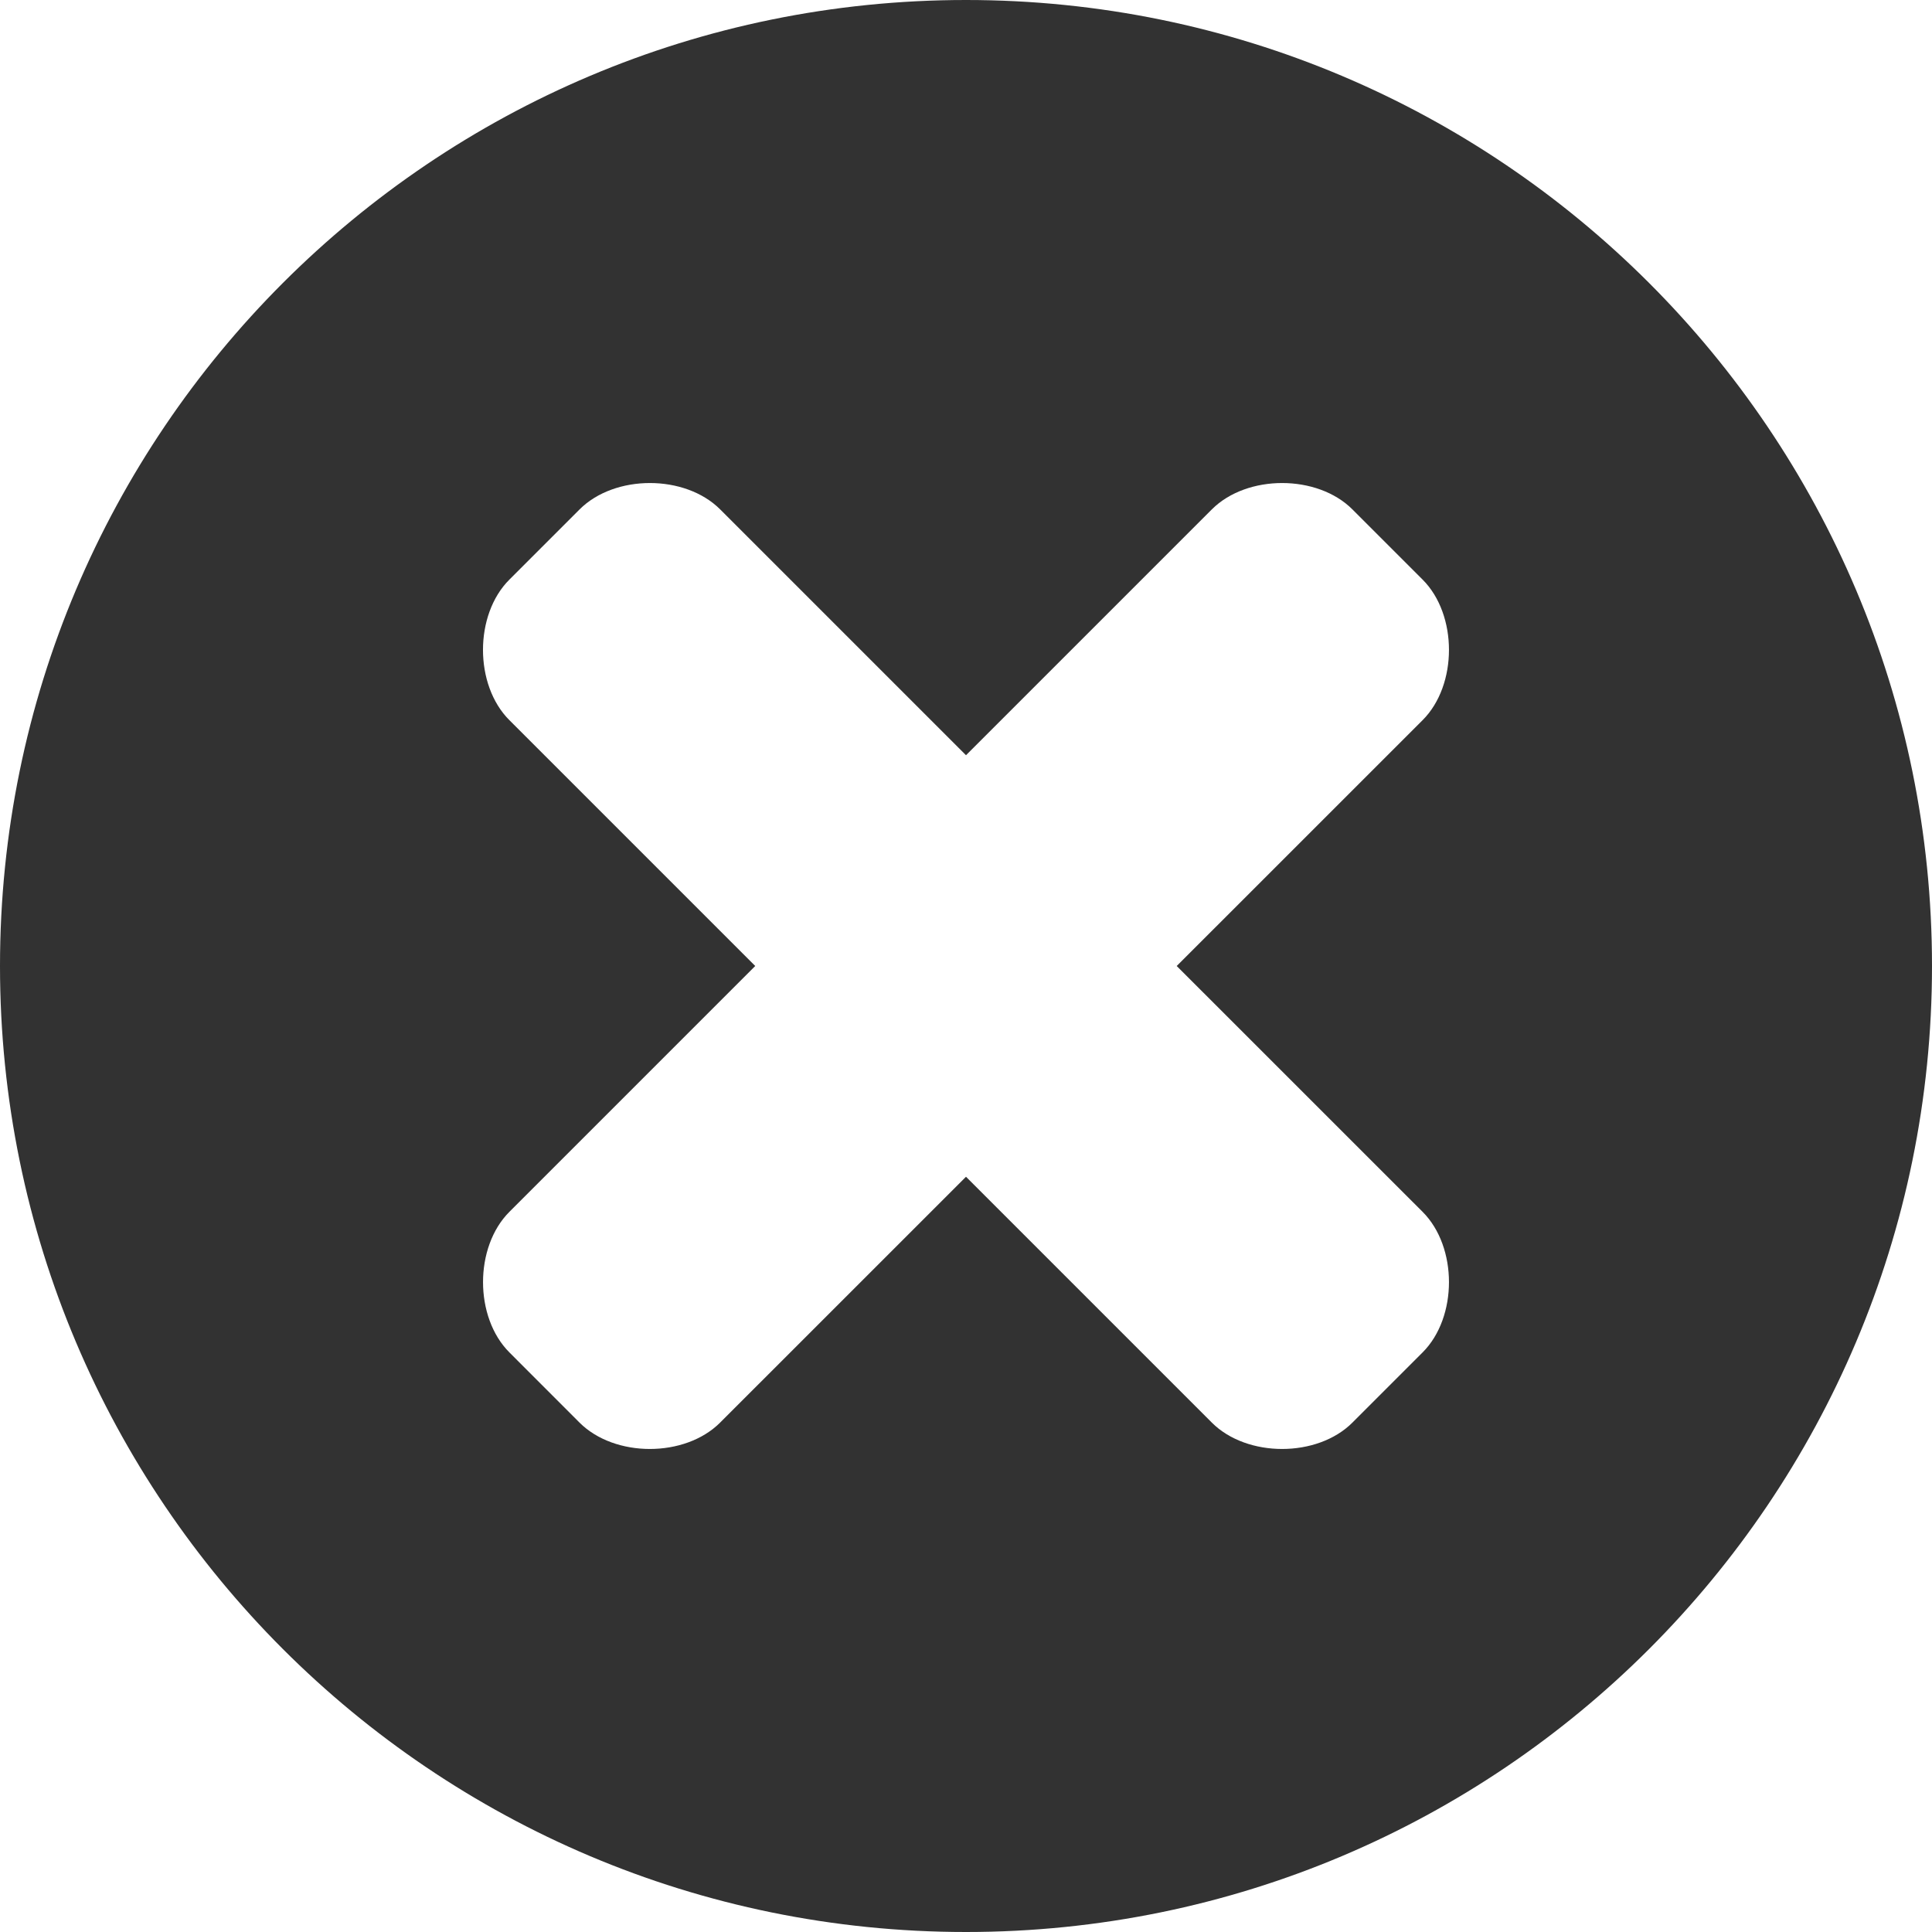 <?xml version="1.0" encoding="utf-8"?> <!-- Generator: IcoMoon.io --> <!DOCTYPE svg PUBLIC "-//W3C//DTD SVG 1.1//EN" "http://www.w3.org/Graphics/SVG/1.1/DTD/svg11.dtd"> <svg width="32" height="32" viewBox="0 0 32 32" xmlns="http://www.w3.org/2000/svg" xmlns:xlink="http://www.w3.org/1999/xlink" fill="#323232"><g><path d="M 8.437,9.6L 9.6,8.437c 0.583-0.582, 1.746-0.582, 2.328,0L 16,12.509l 4.072-4.072 c 0.582-0.582, 1.746-0.582, 2.328,0L 23.563,9.6c 0.582,0.582, 0.582,1.746,0,2.328L 19.49,16l 4.073,4.072 c 0.582,0.582, 0.582,1.746,0,2.328L 22.4,23.563c-0.582,0.582-1.746,0.582-2.328,0L 16,19.491l-4.073,4.072 c-0.582,0.582-1.745,0.582-2.328,0L 8.437,22.4c-0.582-0.582-0.582-1.746,0-2.328L 12.509,16l-4.072-4.072 C 7.854,11.346, 7.854,10.182, 8.437,9.6z M0,16c0,8.837, 7.163,16, 16,16c 8.836,0, 16-7.163, 16-16S 24.836,0, 16,0C 7.163,0,0,7.163,0,16z"></path></g></svg>